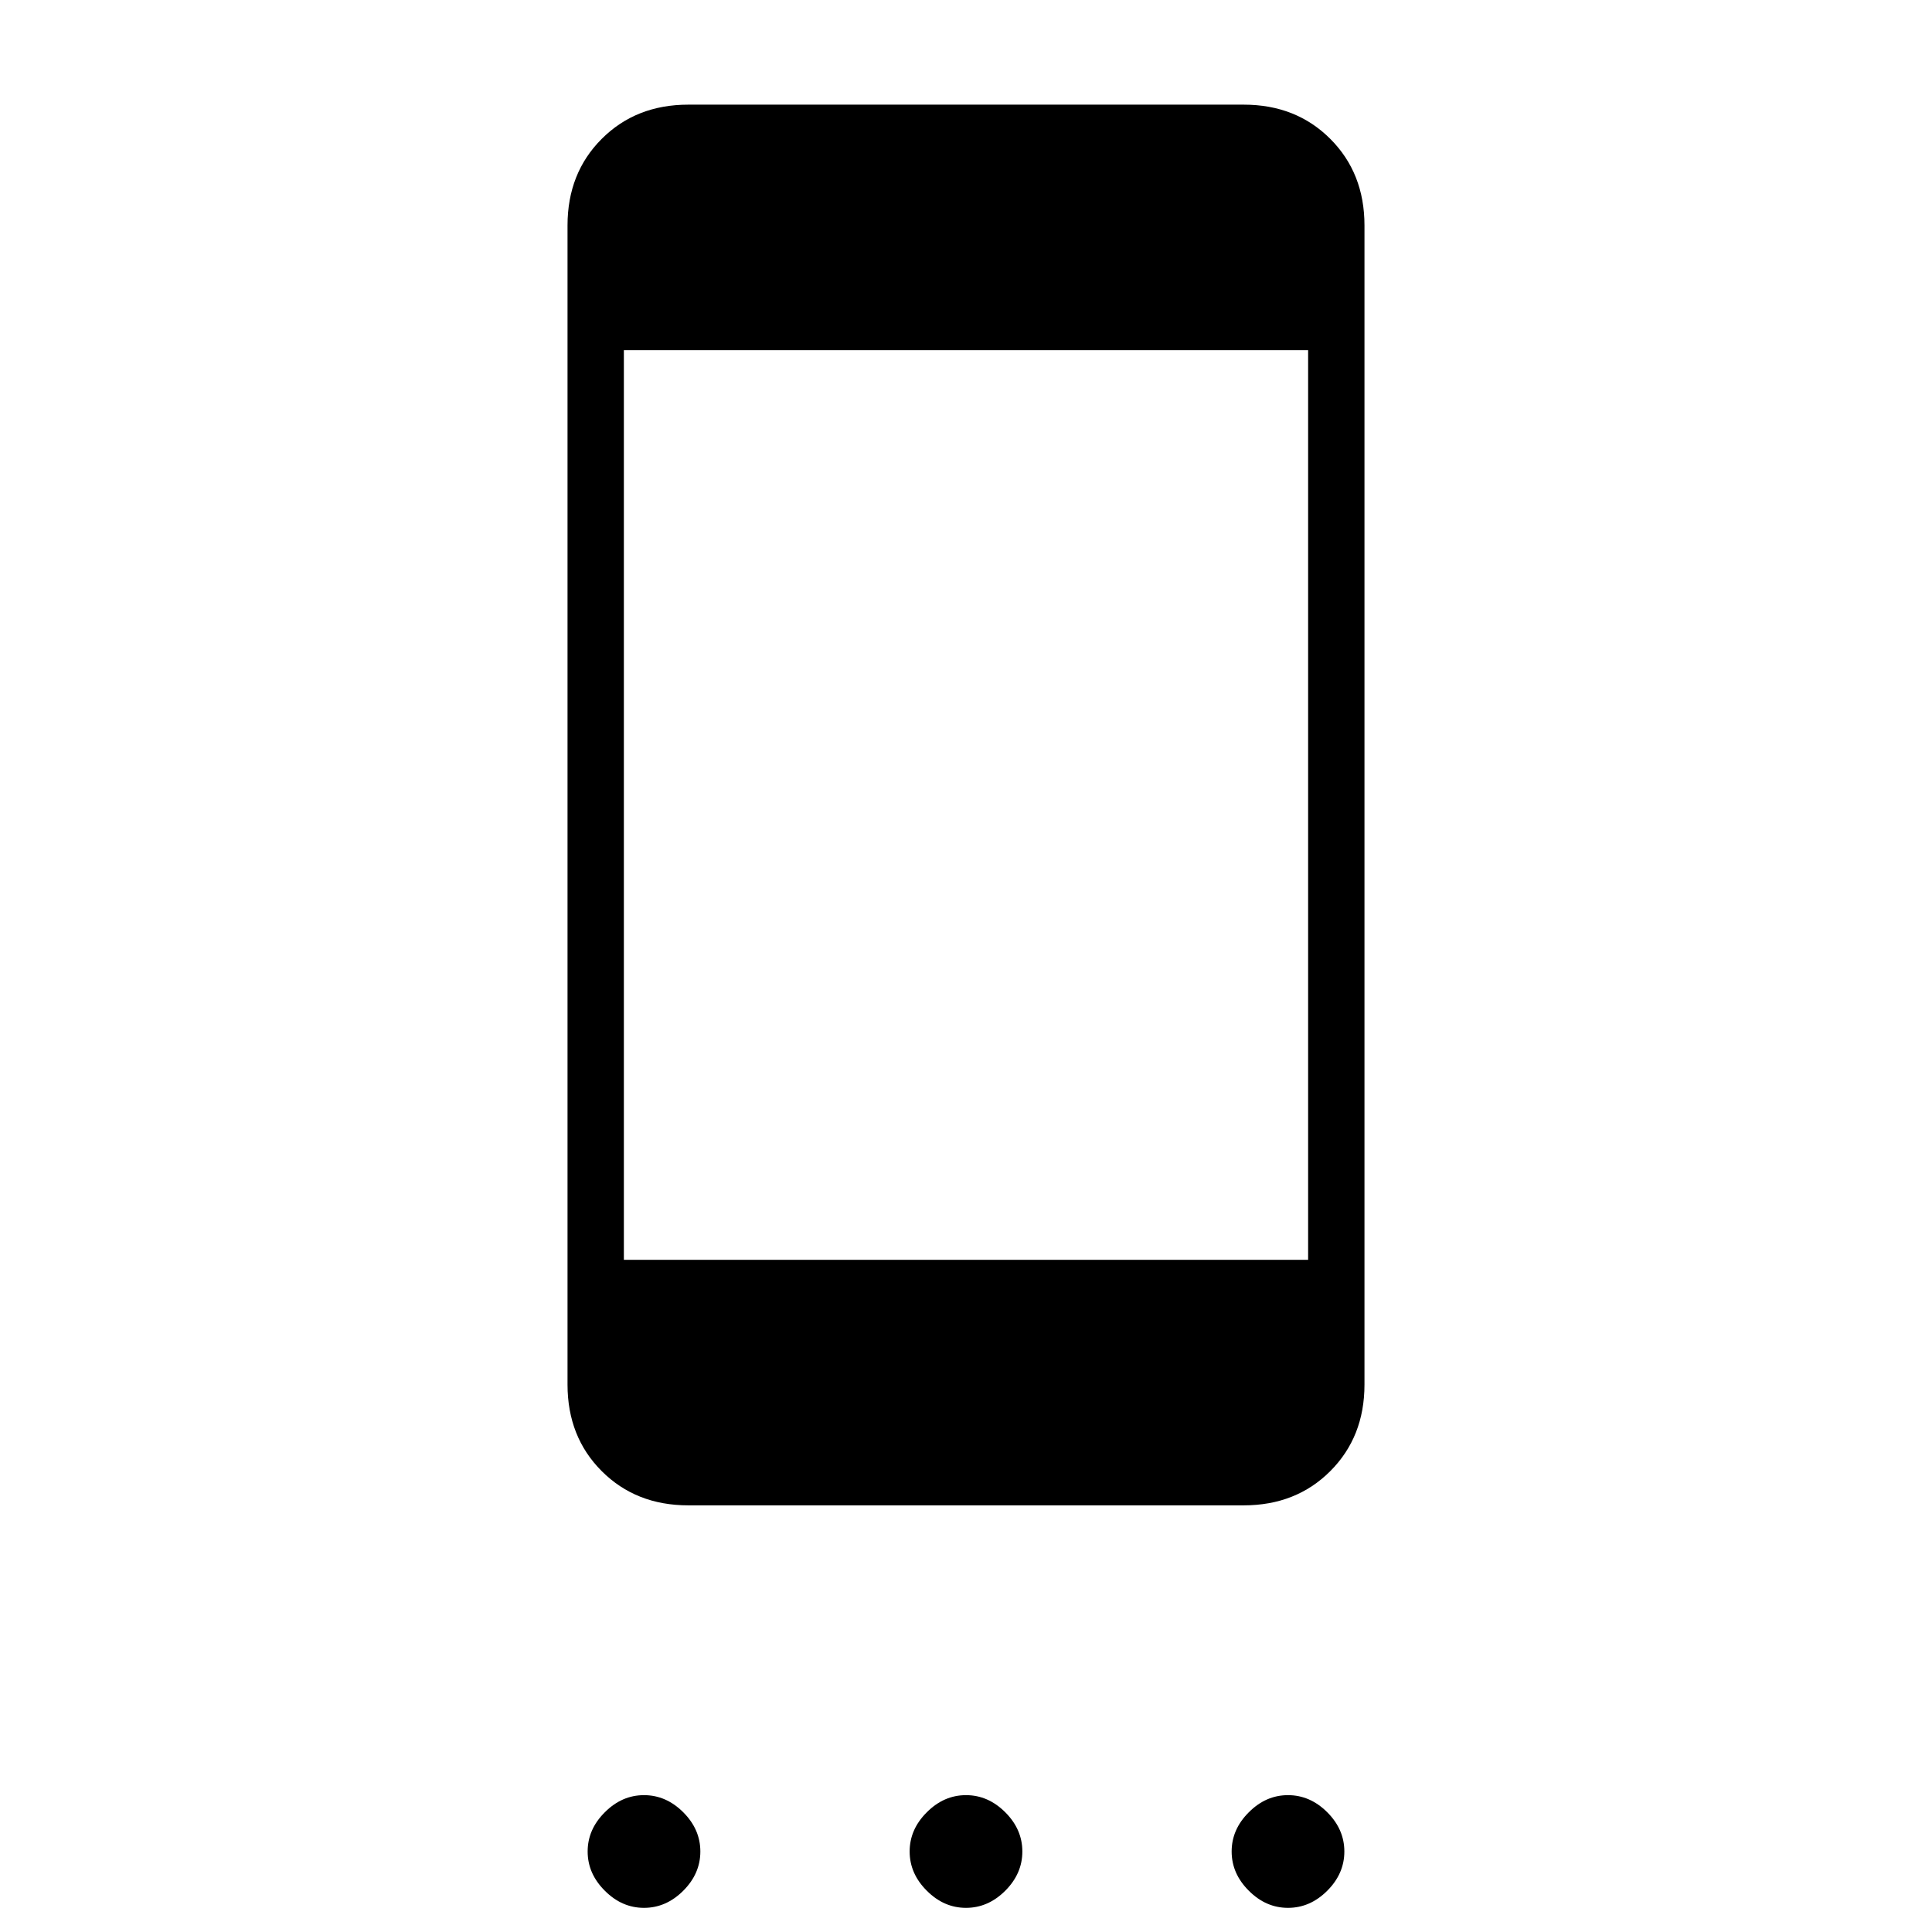 <svg xmlns="http://www.w3.org/2000/svg" height="24" width="24"><path d="M8.55 18.7q-.65 0-1.075-.425-.425-.425-.425-1.075V2.8q0-.65.425-1.075Q7.9 1.3 8.55 1.3h6.9q.65 0 1.075.425.425.425.425 1.075v14.4q0 .65-.425 1.075-.425.425-1.075.425Zm-.8-3.05h8.5V4.35h-8.5ZM8 23.7q-.275 0-.487-.213Q7.3 23.275 7.3 23t.213-.487Q7.725 22.3 8 22.3t.488.213q.212.212.212.487t-.212.487Q8.275 23.7 8 23.7Zm4 0q-.275 0-.487-.213-.213-.212-.213-.487t.213-.487q.212-.213.487-.213t.488.213q.212.212.212.487t-.212.487q-.213.213-.488.213Zm4 0q-.275 0-.487-.213-.213-.212-.213-.487t.213-.487q.212-.213.487-.213t.488.213q.212.212.212.487t-.212.487q-.213.213-.488.213Z"/></svg>